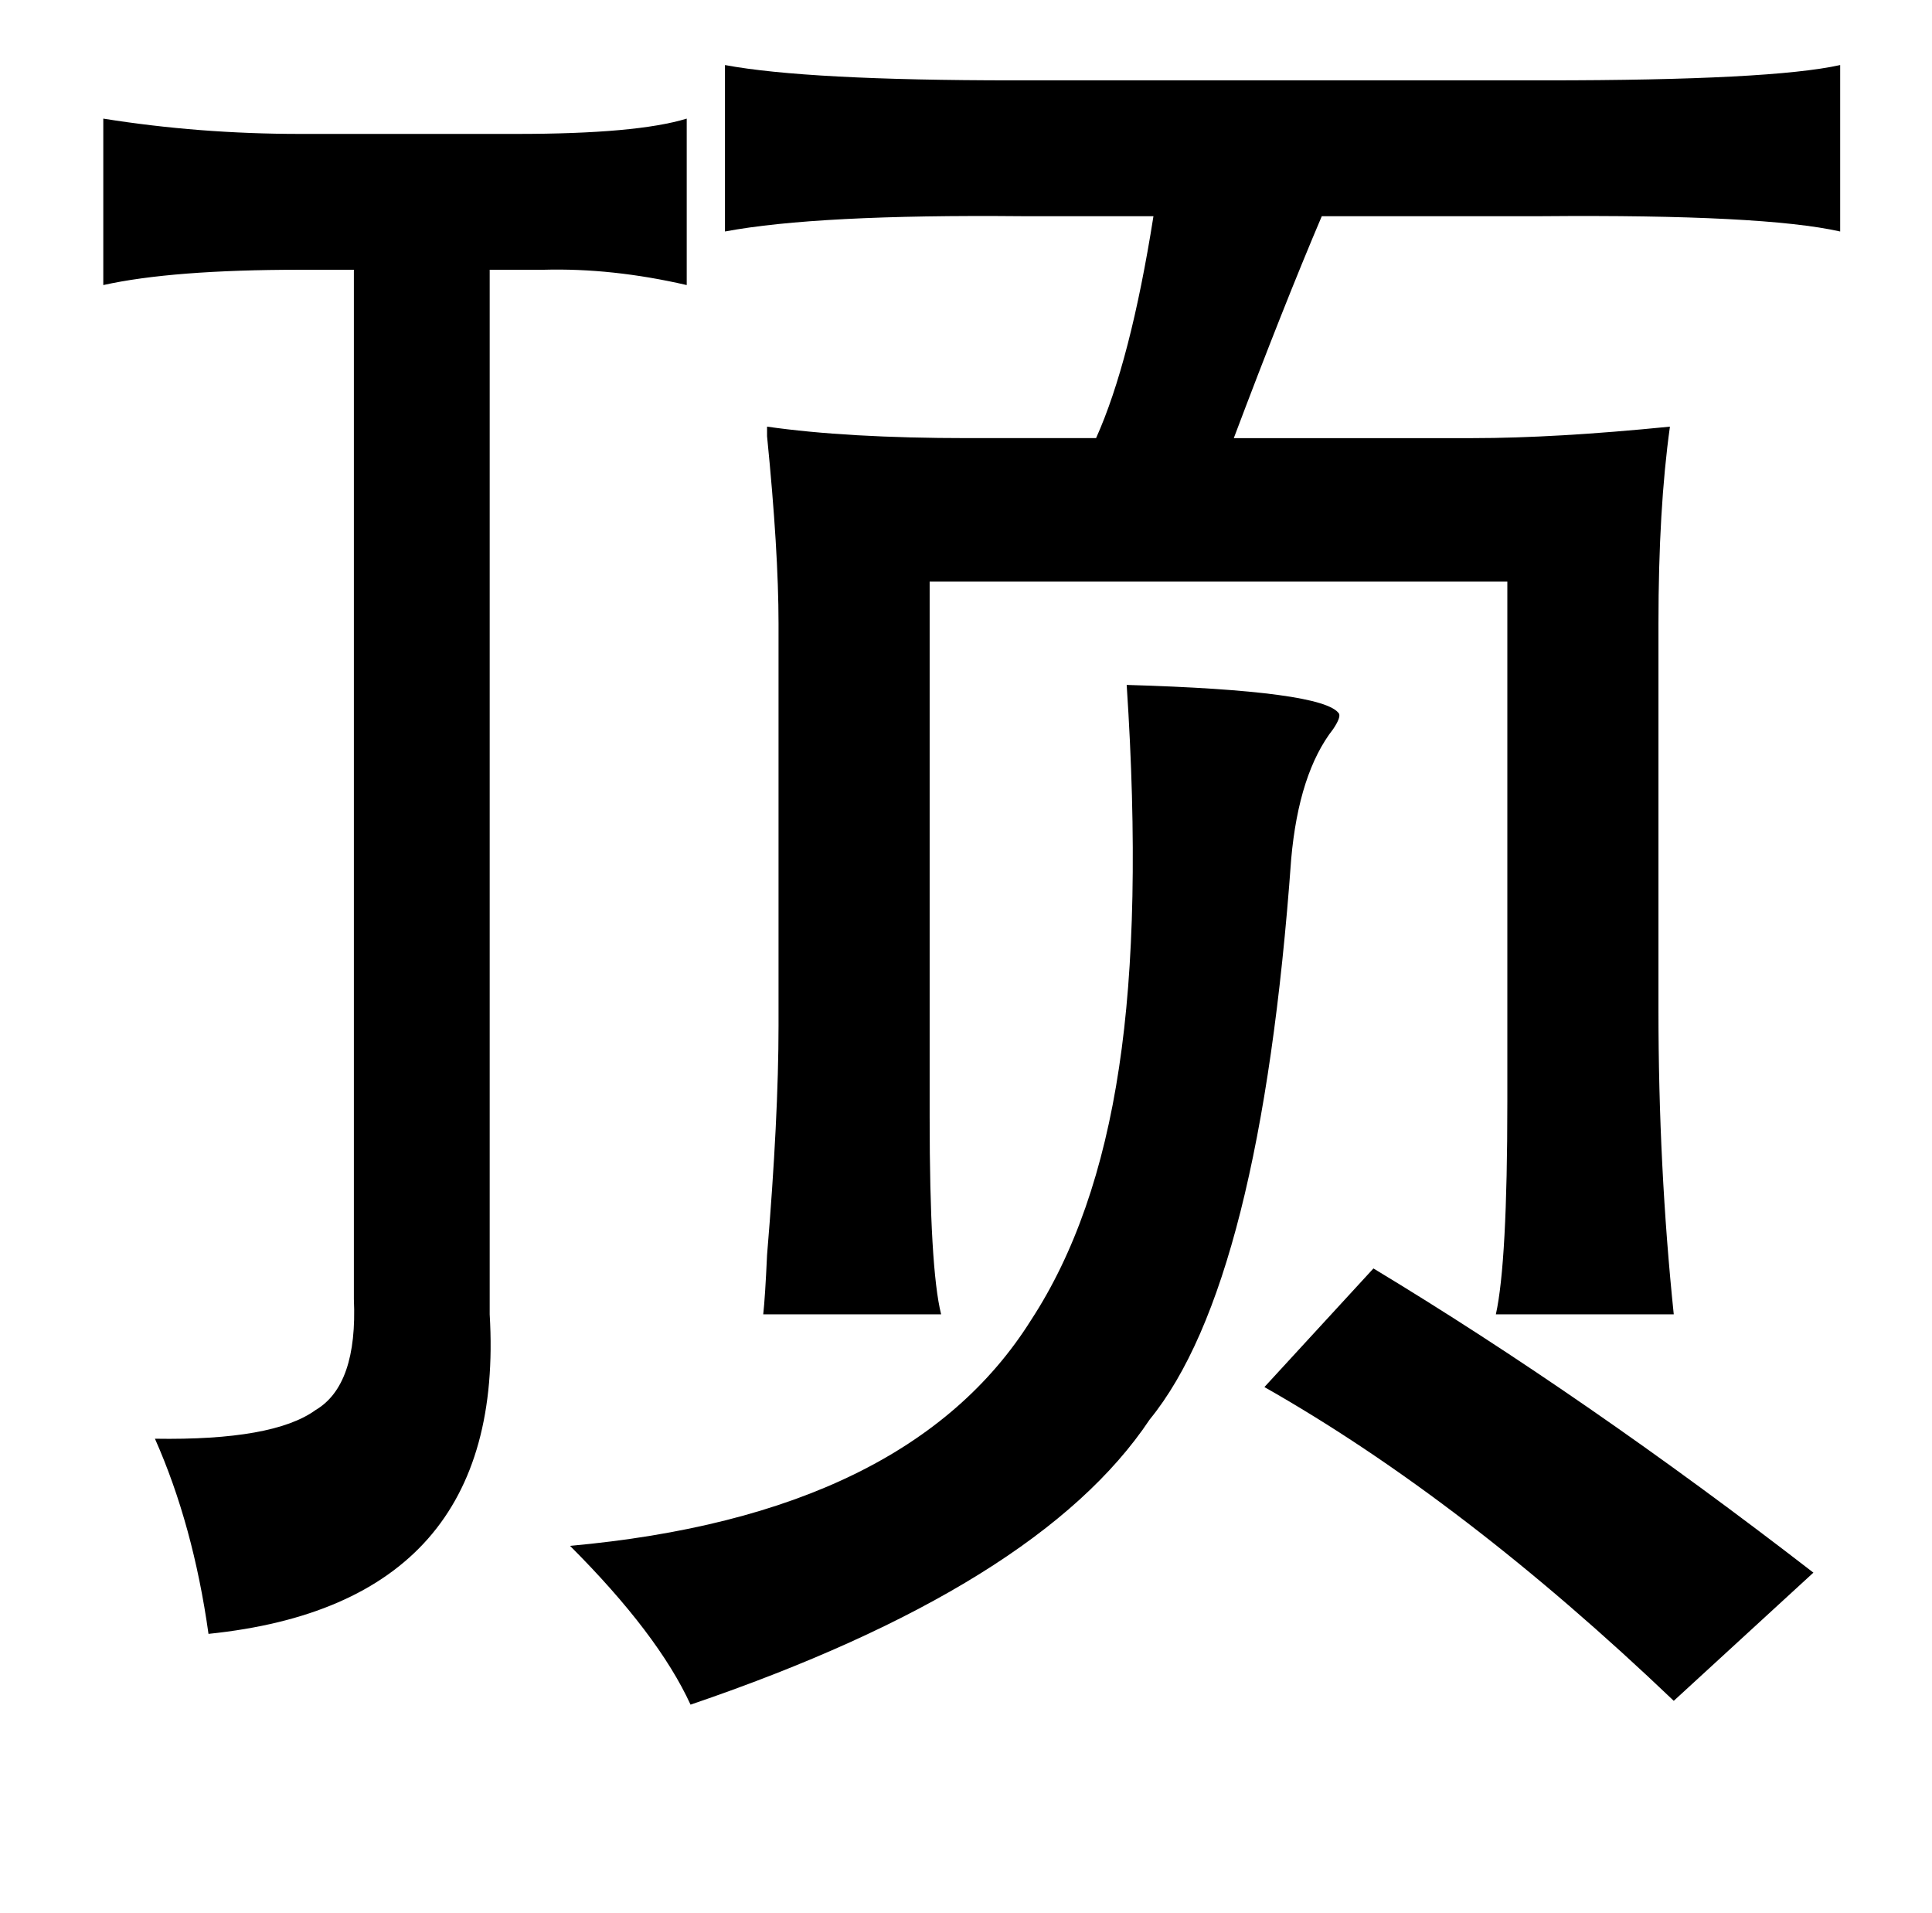 <?xml version="1.0" standalone="no"?>
<!DOCTYPE svg PUBLIC "-//W3C//DTD SVG 1.1//EN" "http://www.w3.org/Graphics/SVG/1.1/DTD/svg11.dtd" >
<svg xmlns="http://www.w3.org/2000/svg" xmlns:xlink="http://www.w3.org/1999/xlink" version="1.1" viewBox="-10 0 1010 1000">
   <path fill="currentColor"
d="M369 34q43 8 151 8h278q118 0 154 -8v87q-40 -9 -156 -8h-115q-20 47 -46 116h125q43 0 103 -6q-6 43 -6 103v202q0 82 8 159h-93q6 -27 6 -111v-272h-302v280q0 79 6 103h-93q1 -9 2 -31q6 -72 6 -120v-210q0 -38 -6 -98v-5q42 6 105 6h67q18 -40 30 -116h-69
q-107 -1 -155 8v-87zM44 62q50 8 103 8h113q63 0 89 -8v87q-39 -9 -75 -8h-28v546q9 151 -147 167q-8 -57 -28 -102q62 1 84 -15q22 -13 20 -58v-538h-28q-67 0 -103 8v-87zM579 358q103 3 111 15q1 2 -3 8q-18 23 -22 68q-16 222 -74 293q-58 87 -240 149q-17 -37 -63 -83
q177 -16 241 -118q34 -52 46 -132q12 -79 4 -200zM708 663q111 67 230 159l-73 67q-110 -105 -214 -164z" />
</svg>
